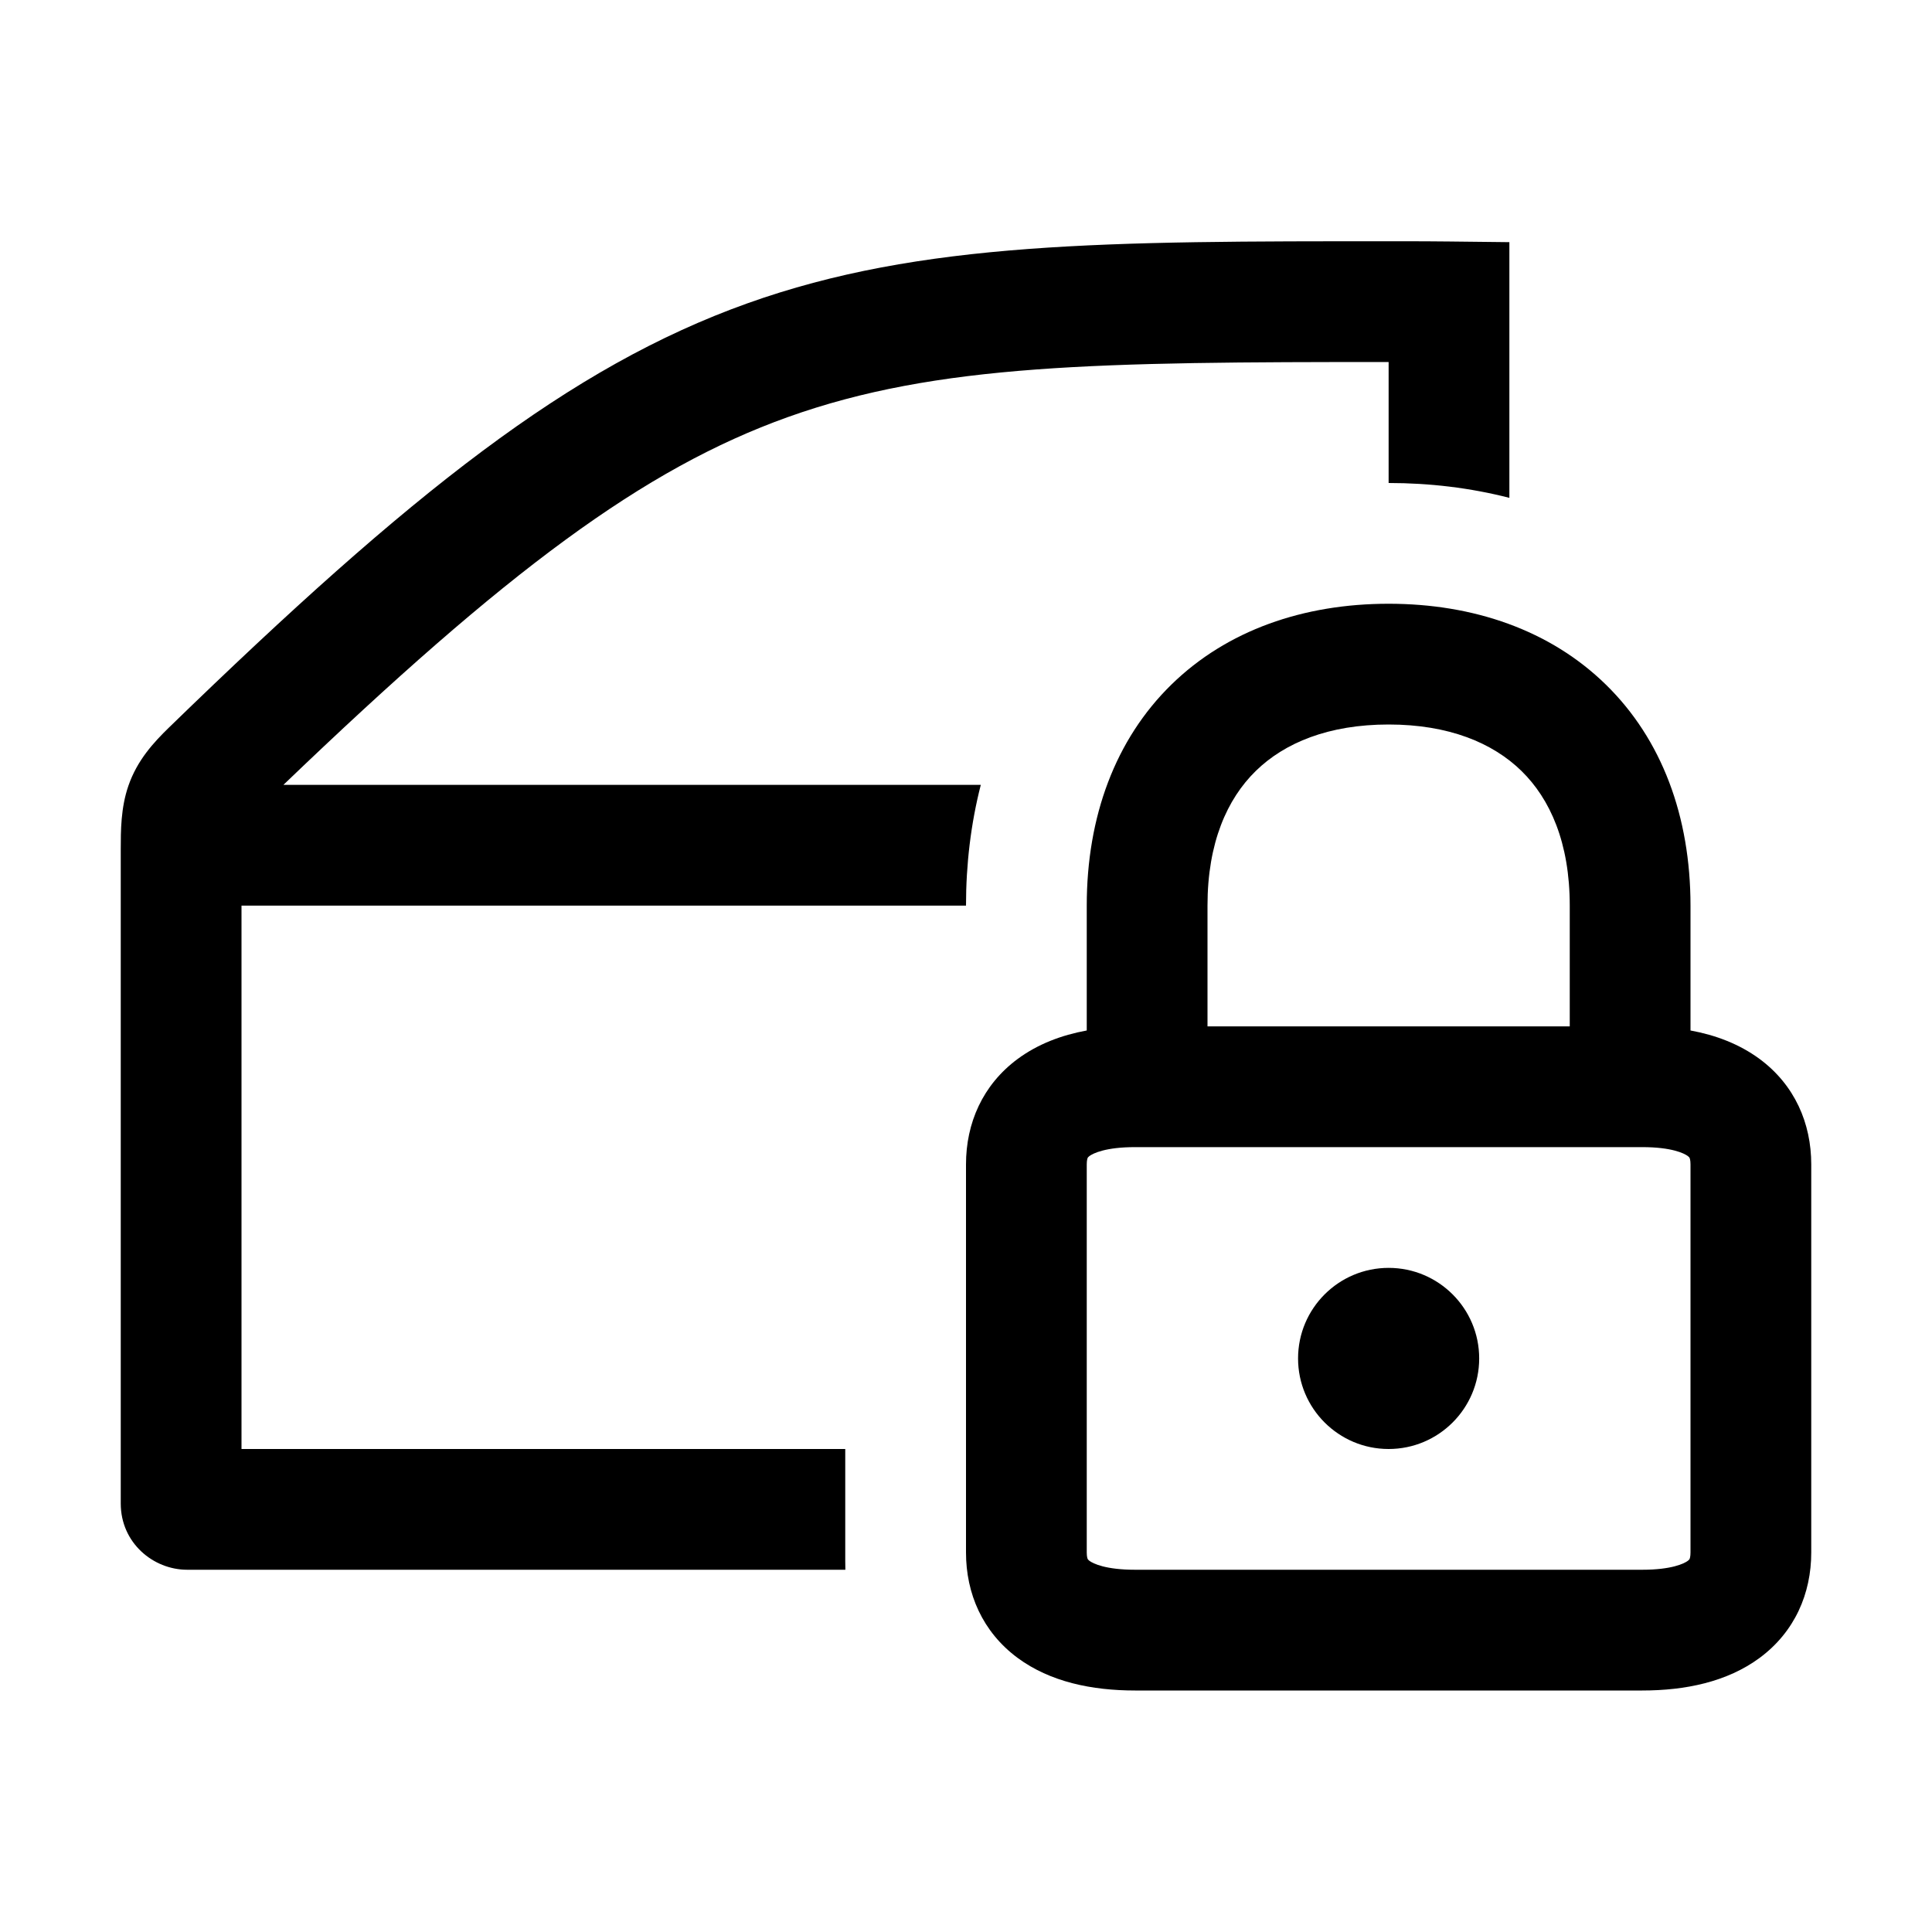 <svg width="48" height="48" viewBox="0 0 32 32" xmlns="http://www.w3.org/2000/svg"><path d="M23.227 3.996L23.058 3.996C18.345 3.995 15.255 3.995 12.377 5.025C9.44 6.075 6.808 8.157 2.803 12.046C2.541 12.3 2.272 12.594 2.127 13.014C2 13.38 2 13.763 2 14.072L2 24.903C2 25.554 2.537 26 3.1 26H14.002C14.001 25.952 14 25.905 14 25.857V24H4V15H16C16 14.317 16.08 13.644 16.245 13H4.694C8.392 9.451 10.662 7.762 13.05 6.908C15.528 6.022 18.217 5.996 23 5.996V8C23.675 8 24.349 8.079 25 8.246V4.011L24.011 4C23.754 3.997 23.492 3.996 23.227 3.996Z" fill="#000000" class="bmwfcol"/><path d="M21.5 22.5C21.5 21.672 22.172 21 23 21C23.828 21 24.5 21.672 24.5 22.5C24.5 23.328 23.828 24 23 24C22.172 24 21.5 23.328 21.5 22.5Z" fill="#000000" class="bmwfcol"/><path d="M18 15V17.068C17.58 17.145 17.188 17.294 16.855 17.54C16.273 17.971 16 18.606 16 19.286V25.714C16 26.394 16.273 27.029 16.855 27.46C17.394 27.858 18.086 28 18.8 28L27.2 28C27.914 28 28.606 27.858 29.145 27.46C29.727 27.029 30 26.394 30 25.714V19.286C30 18.606 29.727 17.971 29.145 17.54C28.811 17.294 28.42 17.145 28 17.068V15C28 13.523 27.526 12.247 26.599 11.34C25.676 10.437 24.406 10 23 10C21.594 10 20.324 10.437 19.401 11.34C18.474 12.247 18 13.523 18 15ZM20.799 12.77C21.276 12.303 22.006 12 23 12C23.994 12 24.724 12.303 25.201 12.77C25.674 13.233 26 13.957 26 15V17L20 17V15C20 13.957 20.326 13.233 20.799 12.77ZM27.2 19C27.686 19 27.894 19.102 27.956 19.148C27.978 19.165 27.983 19.174 27.984 19.178C27.987 19.183 28 19.213 28 19.286V25.714C28 25.787 27.987 25.817 27.984 25.823C27.983 25.826 27.978 25.835 27.956 25.852C27.894 25.898 27.686 26 27.2 26L18.8 26C18.314 26 18.106 25.898 18.044 25.852C18.022 25.835 18.017 25.826 18.016 25.822C18.013 25.817 18 25.787 18 25.714V19.286C18 19.213 18.013 19.183 18.016 19.177C18.017 19.174 18.022 19.165 18.044 19.148C18.106 19.102 18.314 19 18.8 19L27.2 19Z" fill="#000000" class="bmwfcol"/><title>door_and_lock_rg_48</title></svg>
